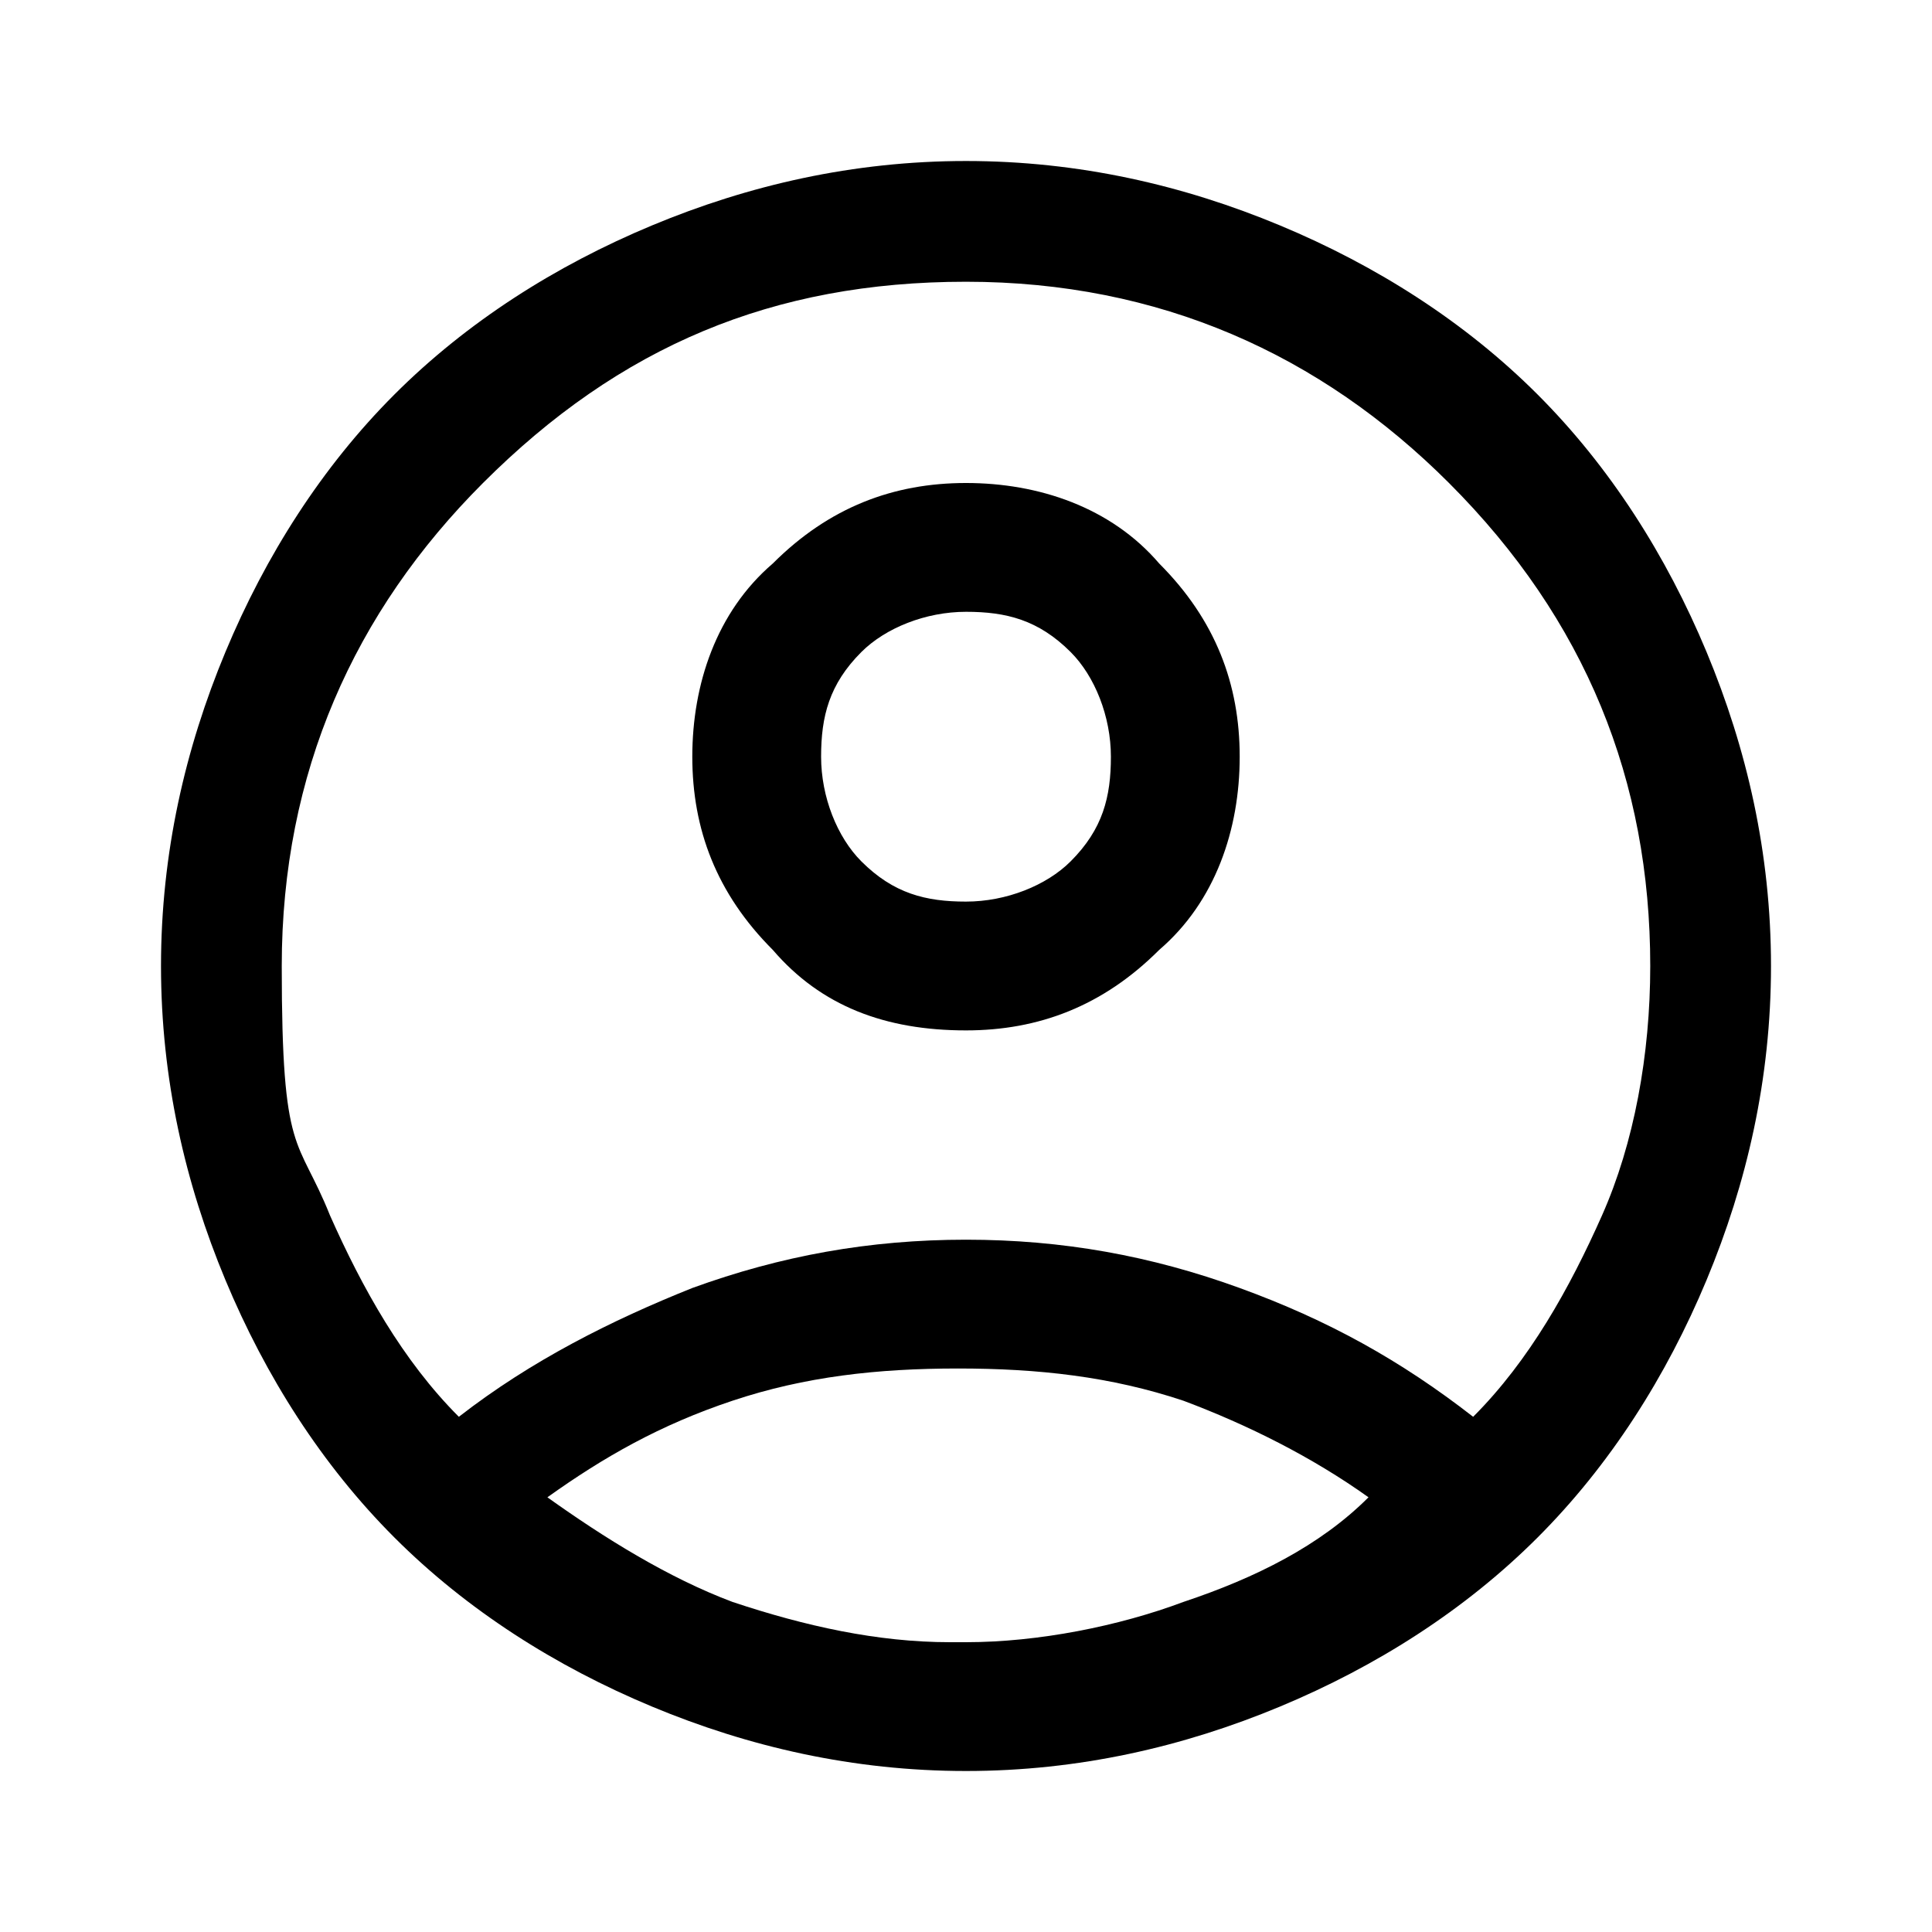 <?xml version="1.0" encoding="UTF-8"?>
<svg id="Layer_1" data-name="Layer 1" xmlns="http://www.w3.org/2000/svg" xmlns:xlink="http://www.w3.org/1999/xlink" version="1.1" viewBox="0 0 24 24">
  <defs>
    <style>
      .cls-1 {
        mask: url(#mask);
      }

      .cls-2 {
        fill: #000;
      }

      .cls-2, .cls-3 {
        stroke-width: 0px;
      }

      .cls-3 {
        fill: #d9d9d9;
      }
    </style>
    <mask id="mask" x="0" y="0" width="24" height="24" maskUnits="userSpaceOnUse">
      <g id="mask0_16059_32606" data-name="mask0 16059 32606">
        <rect class="cls-3" y="0" width="24" height="24"/>
      </g>
    </mask>
  </defs>
  <g class="cls-1">
    <path class="cls-2" d="M5.7,17.6c.9-.7,1.9-1.2,2.9-1.6,1.1-.4,2.2-.6,3.4-.6s2.3.2,3.4.6c1.1.4,2,.9,2.9,1.6.7-.7,1.2-1.6,1.6-2.5.4-.9.6-2,.6-3.1,0-2.3-.8-4.3-2.5-6-1.6-1.6-3.6-2.5-6-2.5s-4.3.8-6,2.5c-1.6,1.6-2.5,3.6-2.5,6s.2,2.1.6,3.1c.4.9.9,1.8,1.6,2.5ZM12,12.8c-1,0-1.8-.3-2.4-1-.7-.7-1-1.5-1-2.4s.3-1.8,1-2.4c.7-.7,1.5-1,2.4-1s1.8.3,2.4,1c.7.7,1,1.5,1,2.4s-.3,1.8-1,2.4c-.7.7-1.5,1-2.4,1ZM12,22c-1.4,0-2.7-.3-3.9-.8-1.2-.5-2.3-1.2-3.2-2.1-.9-.9-1.6-2-2.1-3.2s-.8-2.5-.8-3.9.3-2.7.8-3.9c.5-1.2,1.2-2.3,2.1-3.2.9-.9,2-1.6,3.2-2.1,1.2-.5,2.5-.8,3.9-.8s2.7.3,3.9.8,2.3,1.2,3.2,2.1c.9.9,1.6,2,2.1,3.2.5,1.2.8,2.5.8,3.9s-.3,2.7-.8,3.9c-.5,1.2-1.2,2.3-2.1,3.2-.9.9-2,1.6-3.2,2.1-1.2.5-2.5.8-3.9.8ZM12,20.4c.9,0,1.9-.2,2.7-.5.9-.3,1.7-.7,2.3-1.3-.7-.5-1.5-.9-2.3-1.2-.9-.3-1.8-.4-2.8-.4s-1.9.1-2.8.4c-.9.3-1.6.7-2.3,1.2.7.5,1.5,1,2.3,1.3.9.3,1.8.5,2.7.5ZM12,11.2c.5,0,1-.2,1.3-.5.4-.4.5-.8.5-1.3s-.2-1-.5-1.3c-.4-.4-.8-.5-1.3-.5s-1,.2-1.3.5c-.4.4-.5.8-.5,1.3s.2,1,.5,1.3c.4.4.8.5,1.3.5Z"/>
  </g>
</svg>